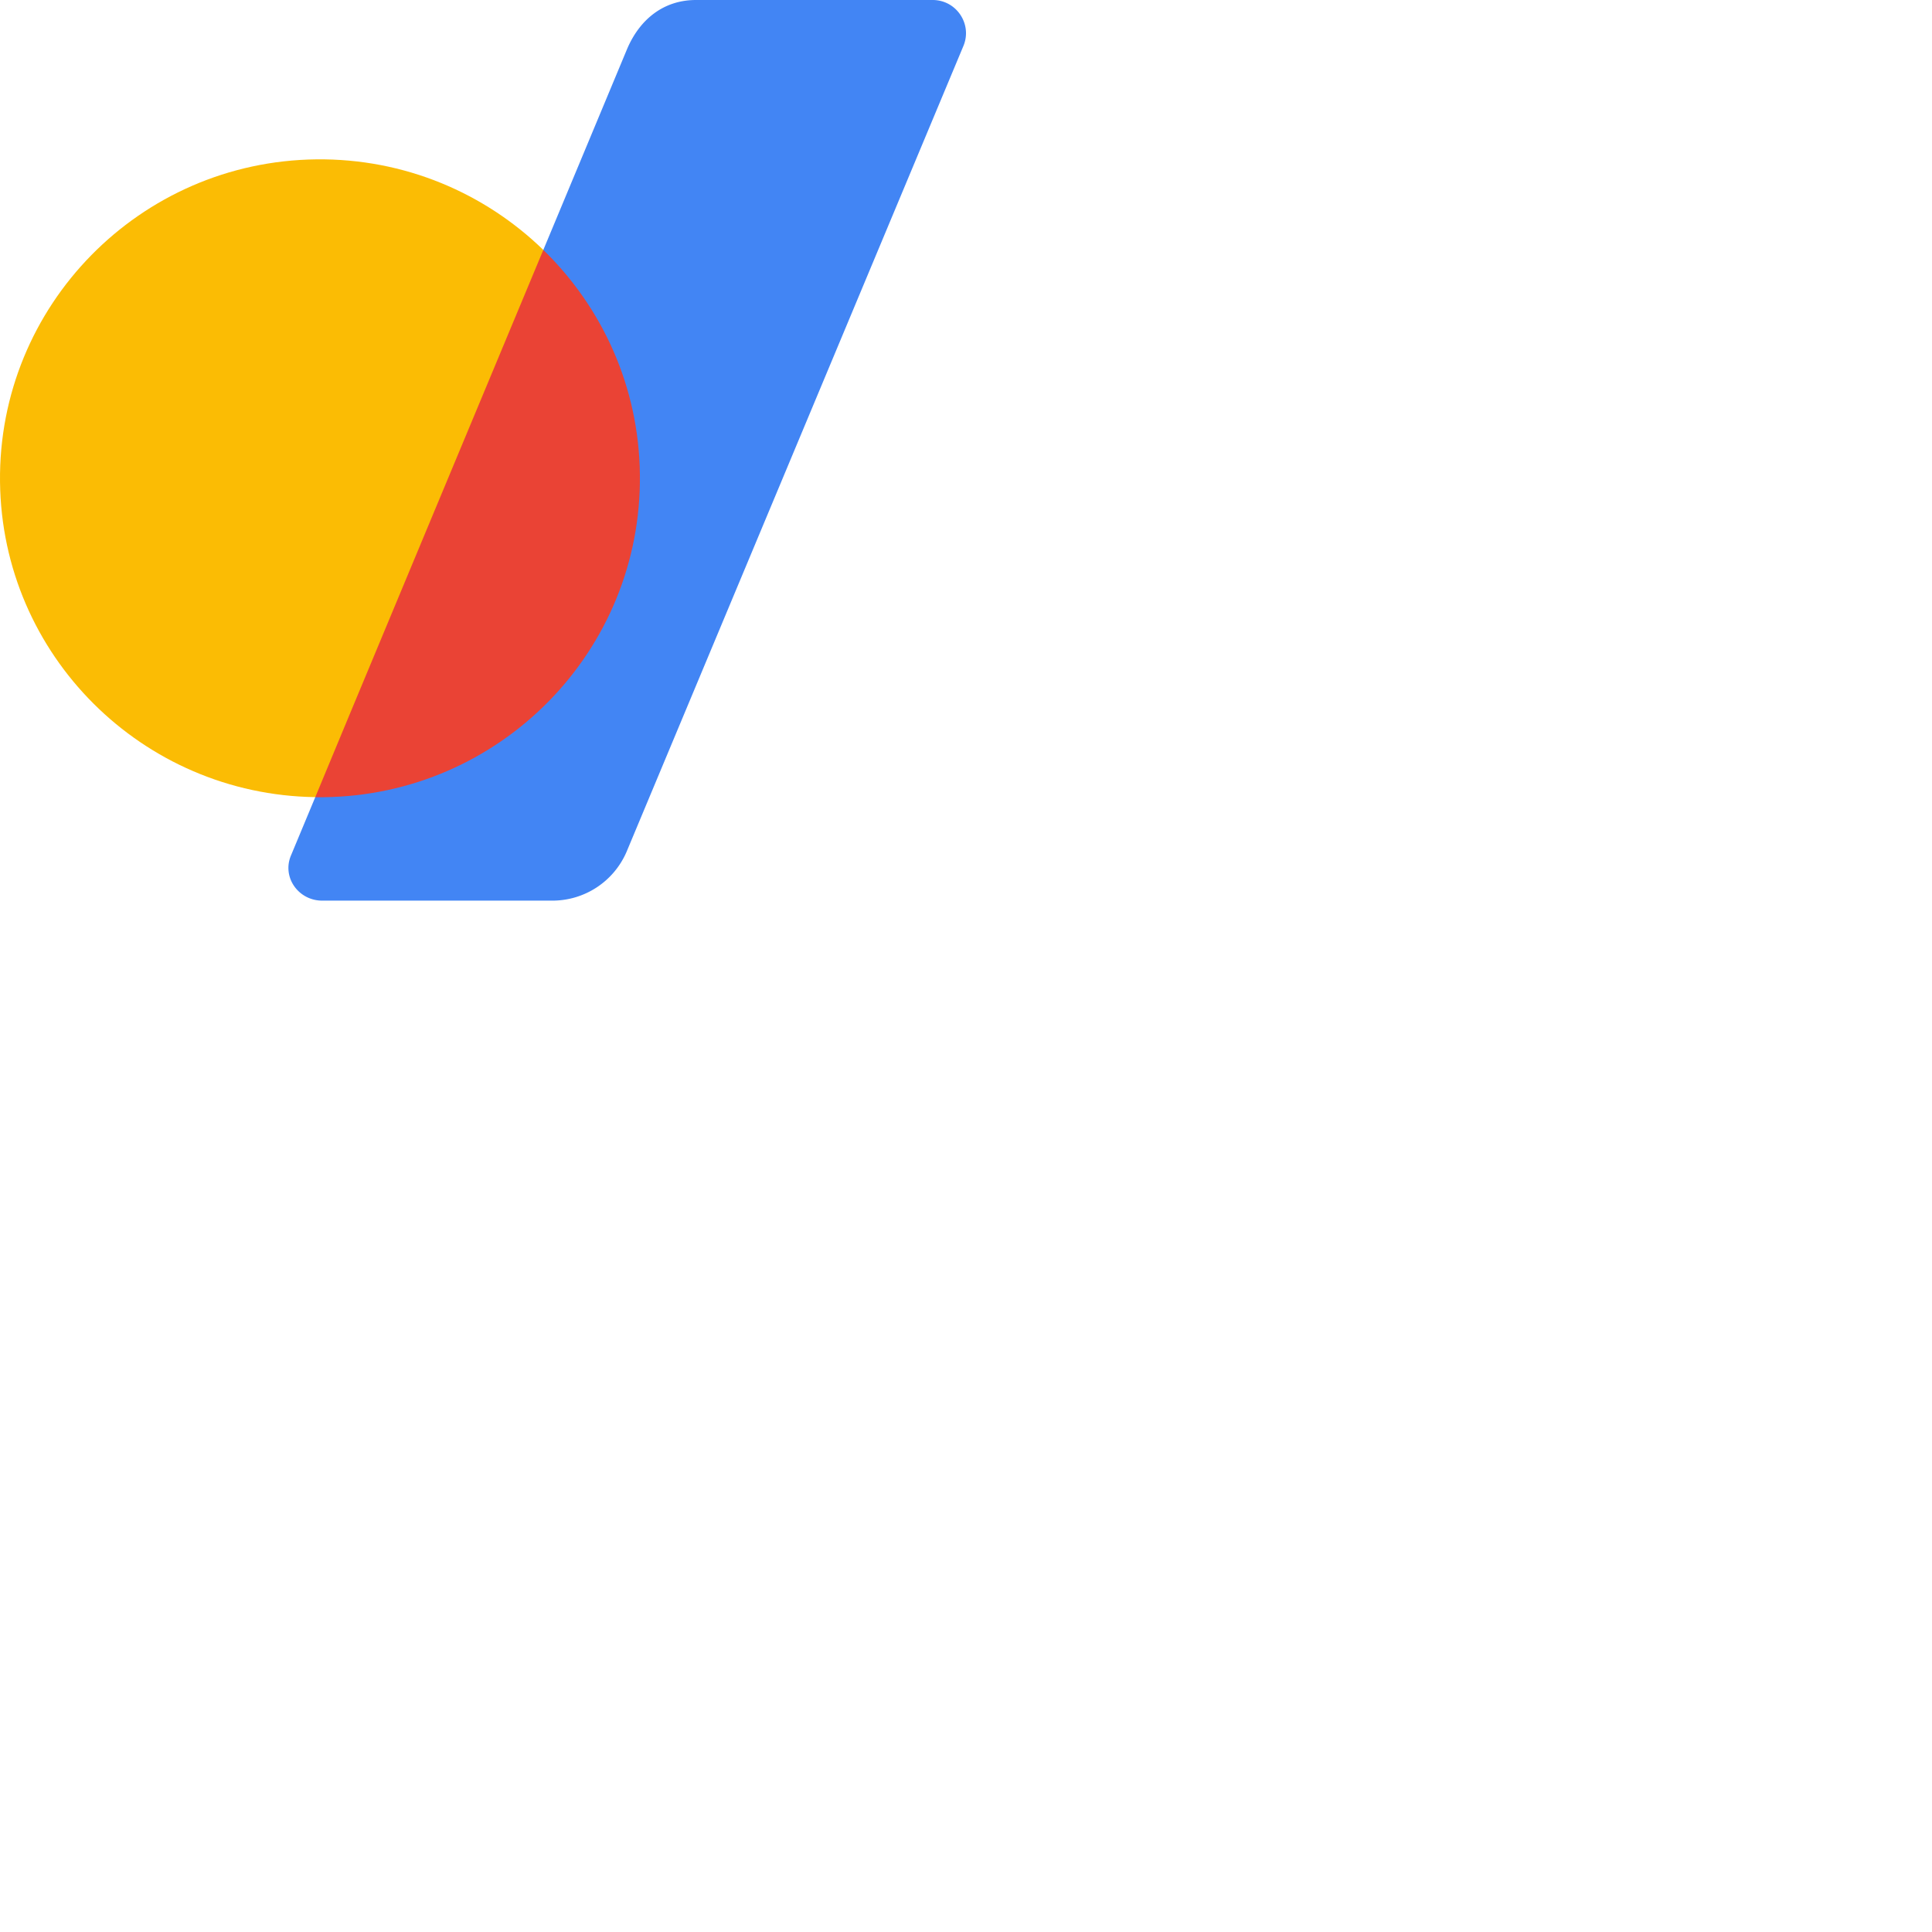 <svg xmlns="http://www.w3.org/2000/svg" version="1.1" viewBox="0 0 512 512" fill="currentColor"><path fill="#4285F4" d="M247.17 0c6.333 0 10.606 6.467 8.104 12.28L166.02 225.8a21.4 21.4 0 0 1-19.633 12.877H85.39c-6.333 0-10.76-6.256-8.238-12.069l6.987-16.765l15.244-89.023l44.29-53.837l22.56-54.106C169.6 5.062 175.912 0 184.44 0z"/><path fill="#FBBC04" d="M143.981 66.233c-15.514-15.071-36.764-24.253-60.13-24.003C37.038 42.75-.515 81.015.004 127.692c.5 45.945 37.707 82.902 83.537 83.556c.212-.577 40.999-64.597 40.999-64.597s19.44-80.38 19.44-80.418"/><path fill="#EA4335" d="M143.981 66.233S83.484 211.267 83.542 211.267c.732.02 1.463.02 2.194 0c46.831-.52 84.365-38.765 83.845-85.461c-.25-23.367-10.028-44.425-25.6-59.573"/></svg>
